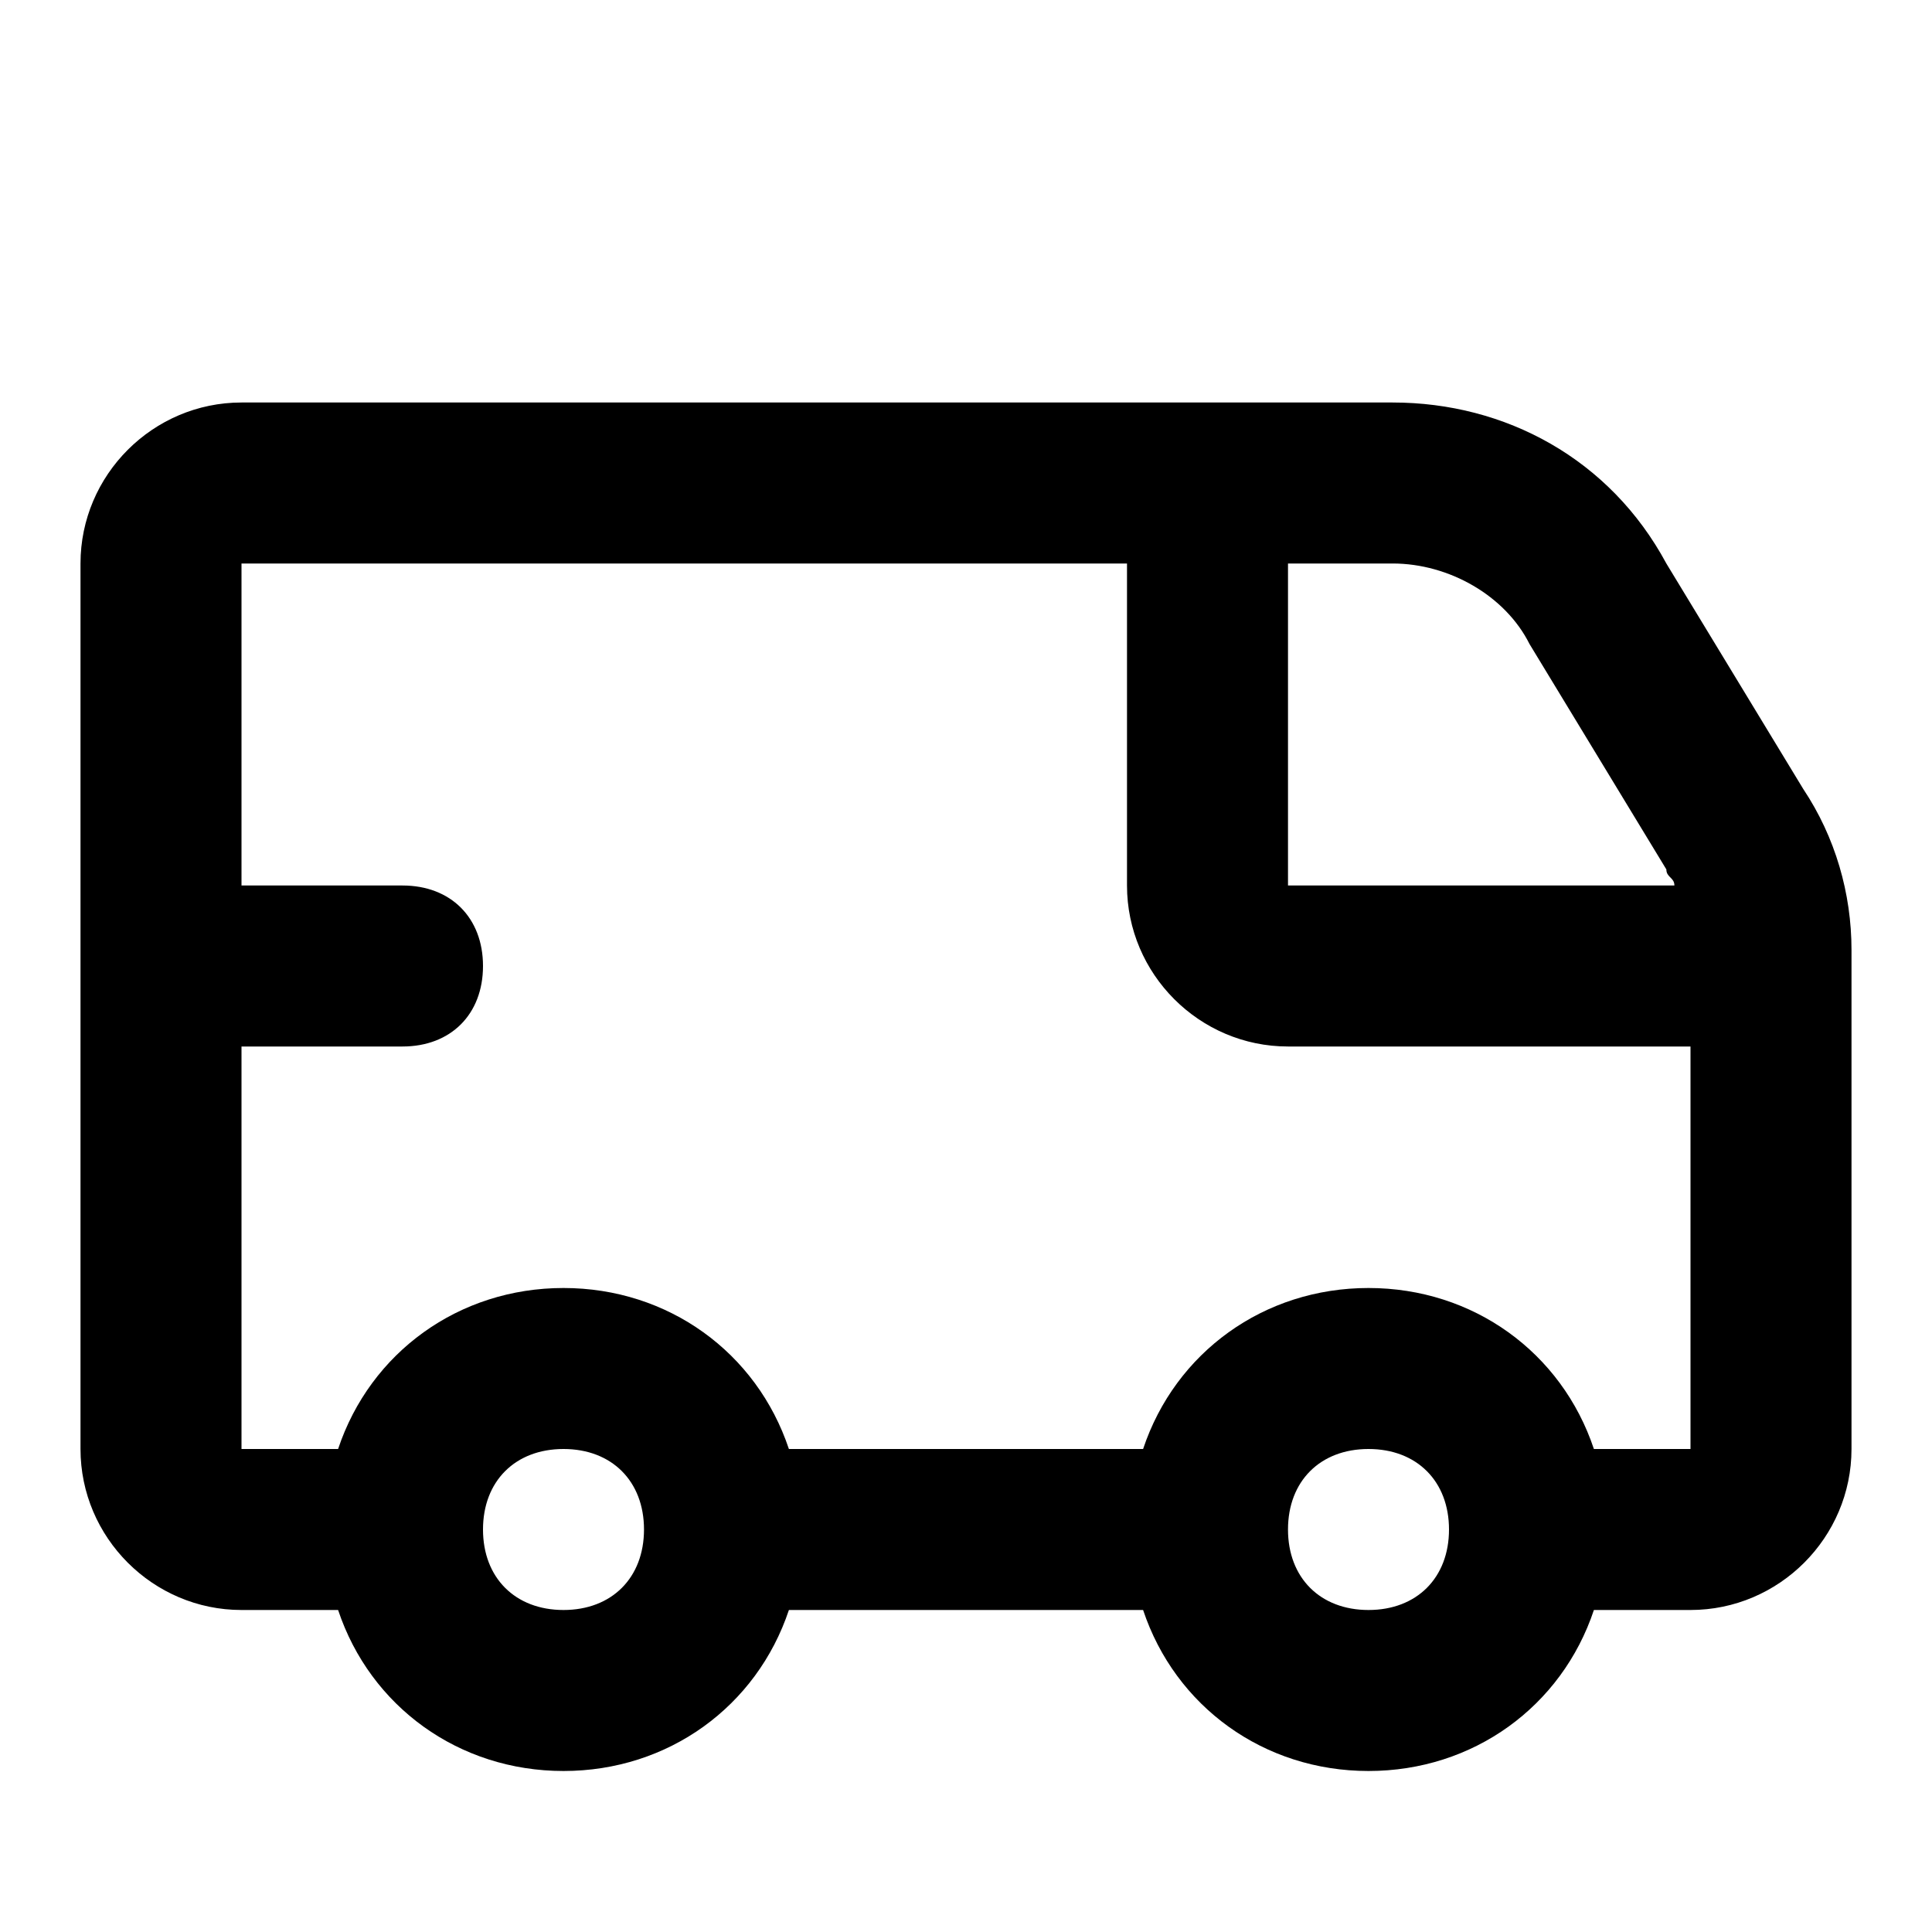 <?xml version="1.0" encoding="utf-8"?>
<!-- Generator: Adobe Illustrator 21.0.0, SVG Export Plug-In . SVG Version: 6.00 Build 0)  -->
<svg version="1.1" id="Ebene_1" xmlns="http://www.w3.org/2000/svg" xmlns:xlink="http://www.w3.org/1999/xlink" x="0px" y="0px"
	 viewBox="0 0 24 24" style="enable-background:new 0 0 24 24;" xml:space="preserve">
<path class="st2" d="M22.4,9.8l-1.7-2.8C20,5.7,18.7,5,17.3,5H3C1.9,5,1,5.9,1,7v11c0,1.1,0.9,2,2,2h1.2c0.4,1.2,1.5,2,2.8,2
	s2.4-0.8,2.8-2h4.4c0.4,1.2,1.5,2,2.8,2s2.4-0.8,2.8-2H21c1.1,0,2-0.9,2-2v-6.2C23,11.1,22.8,10.4,22.4,9.8z M19,8l1.7,2.8
	c0,0.1,0.1,0.1,0.1,0.2H16V7h1.3C18,7,18.7,7.4,19,8z M7,20c-0.6,0-1-0.4-1-1s0.4-1,1-1s1,0.4,1,1S7.6,20,7,20z M17,20
	c-0.6,0-1-0.4-1-1s0.4-1,1-1s1,0.4,1,1S17.6,20,17,20z M19.8,18c-0.4-1.2-1.5-2-2.8-2s-2.4,0.8-2.8,2H9.8c-0.4-1.2-1.5-2-2.8-2
	s-2.4,0.8-2.8,2H3v-5h2c0.6,0,1-0.4,1-1s-0.4-1-1-1H3V7h11v4c0,1.1,0.9,2,2,2h5v5H19.8z"/>
</svg>
